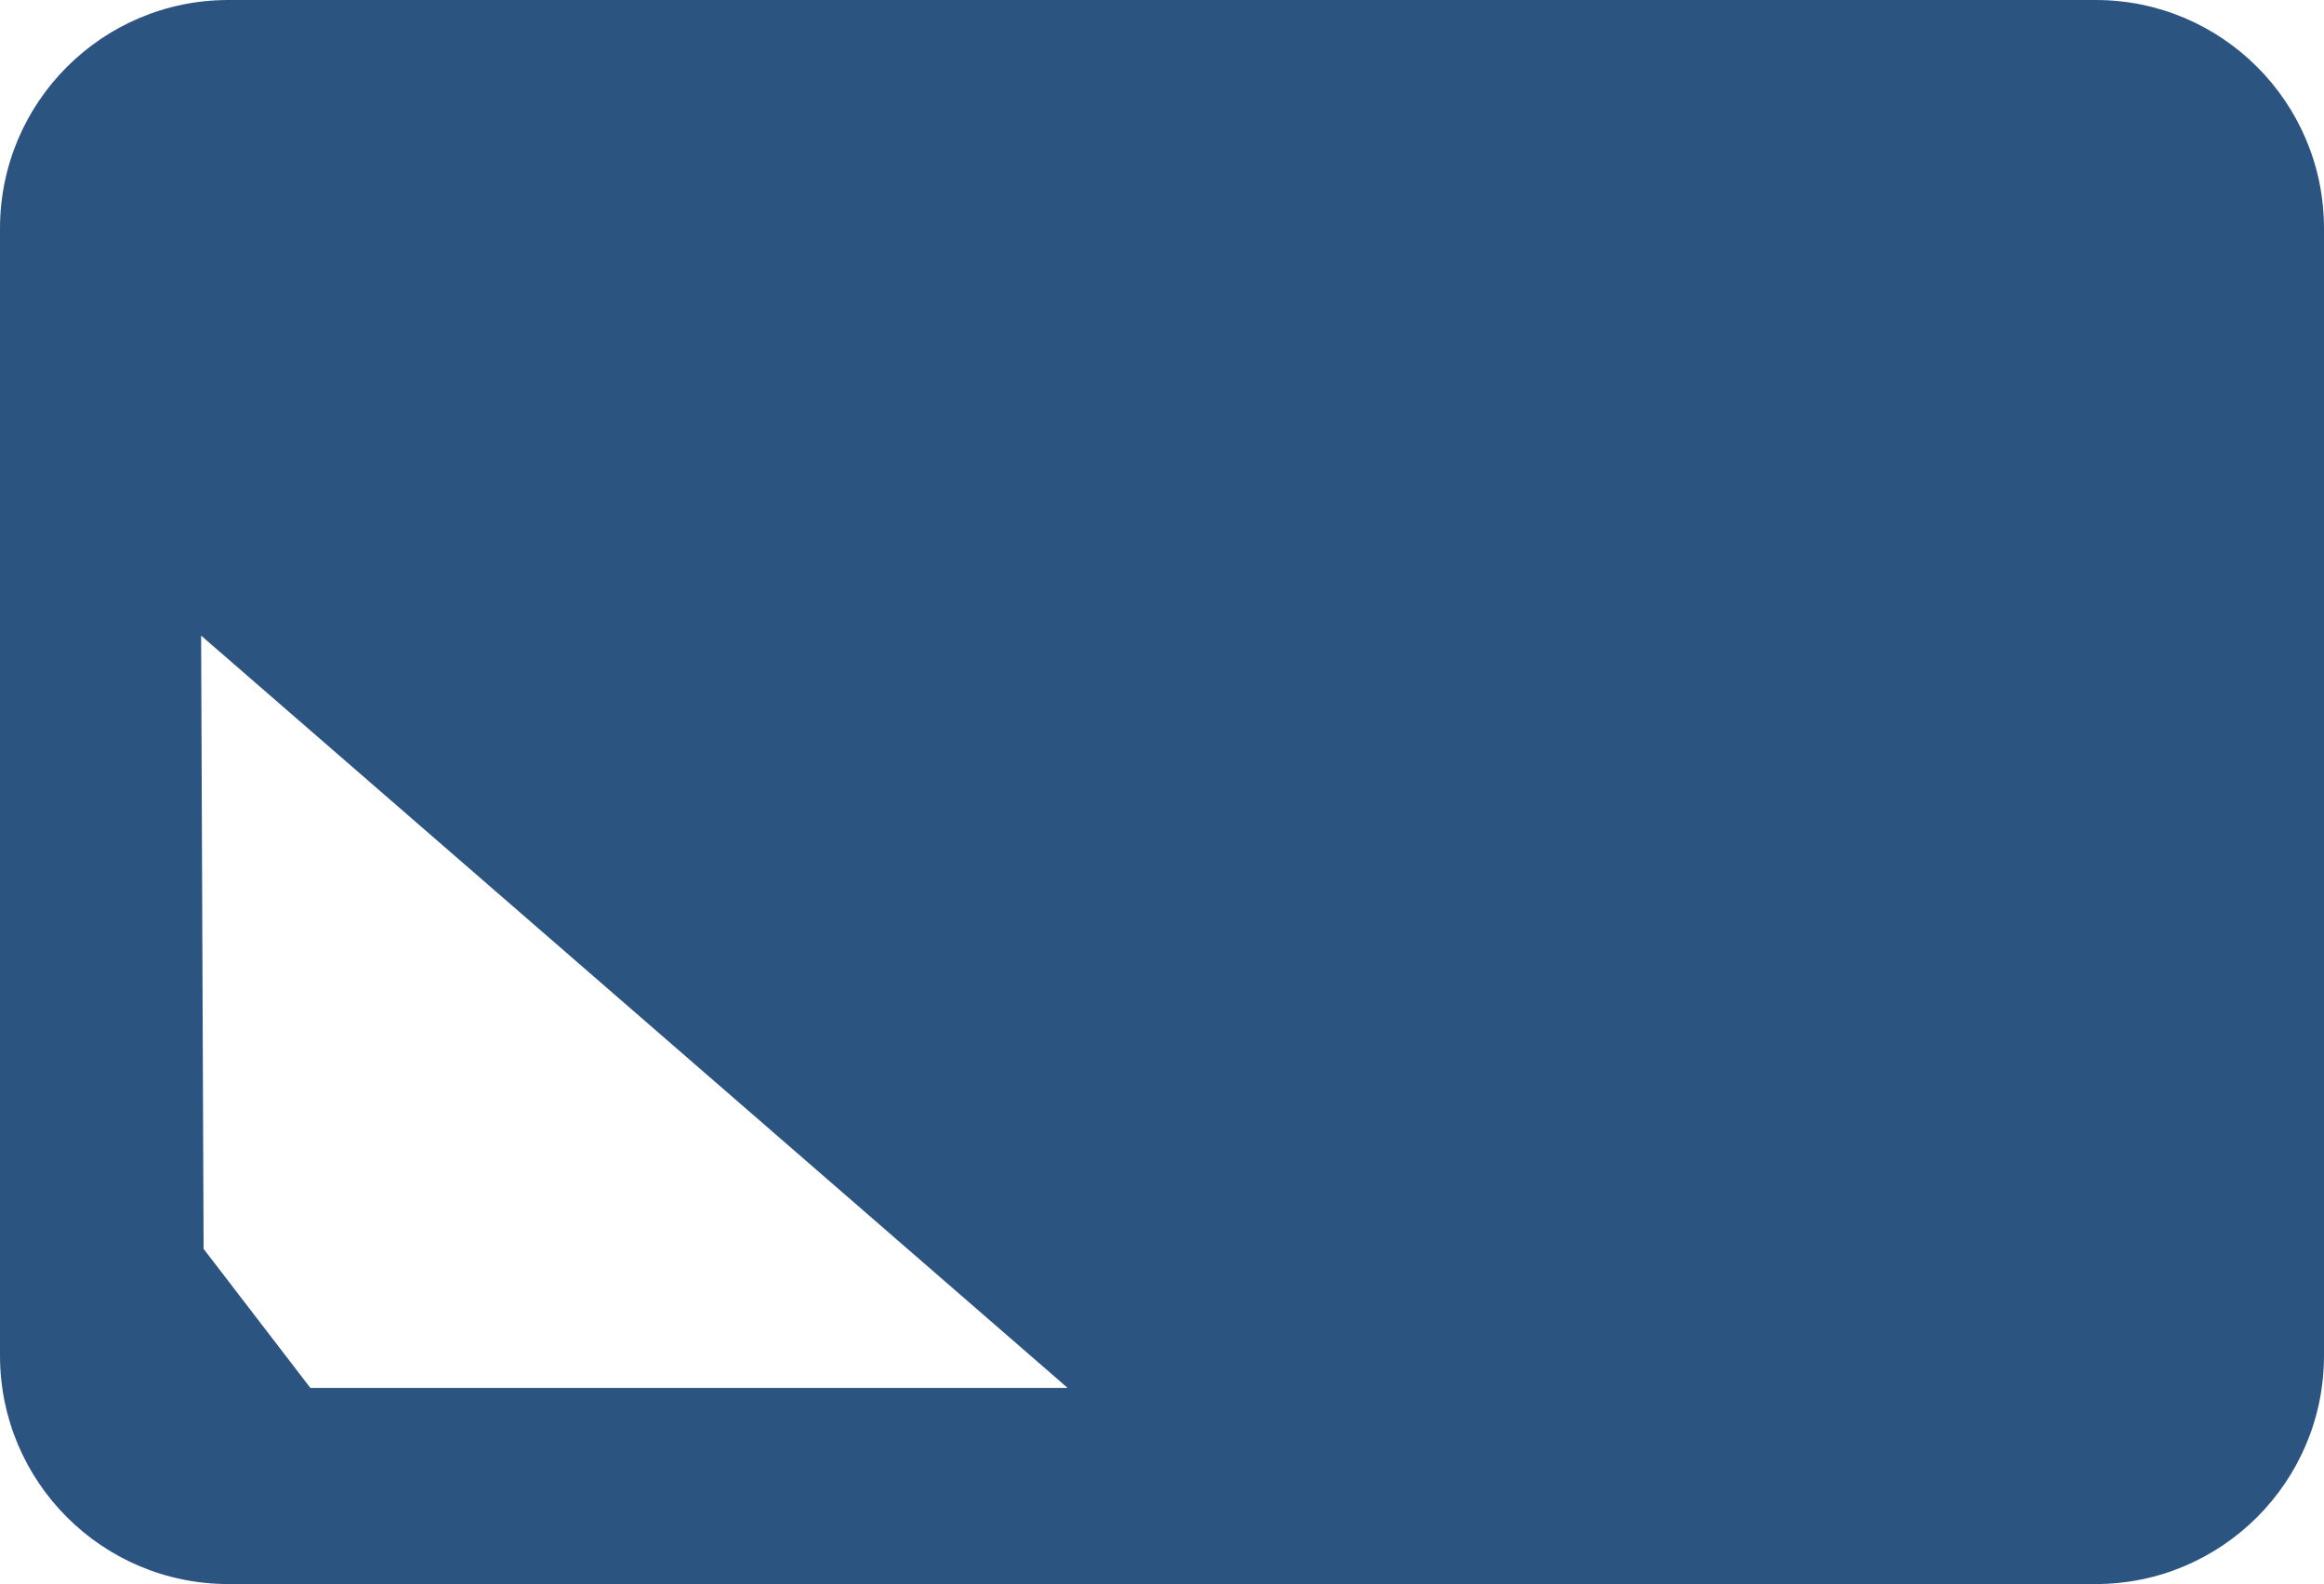 <?xml version="1.0" encoding="UTF-8" standalone="no"?>
<svg width="468px" height="319px" viewBox="0 0 468 319" version="1.1" xmlns="http://www.w3.org/2000/svg" xmlns:xlink="http://www.w3.org/1999/xlink" xmlns:sketch="http://www.bohemiancoding.com/sketch/ns">
    <!-- Generator: Sketch 3.5.2 (25235) - http://www.bohemiancoding.com/sketch -->
    <title>list</title>
    <desc>Created with Sketch.</desc>
    <defs></defs>
    <g id="Page-1" stroke="none" stroke-width="1" fill="none" fill-rule="evenodd" sketch:type="MSPage">
        <g id="Artboard-10" sketch:type="MSArtboardGroup" transform="translate(-1896, -880)" fill="#2C5481">
            <path d="M1896,926.002 C1896,900.596 1916.599,880 1941.994,880 L2318.006,880 C2343.408,880 2364,900.593 2364,926.002 L2364,1152.998 C2364,1178.404 2343.401,1199 2318.006,1199 L1941.994,1199 C1916.592,1199 1896,1178.407 1896,1152.998 L1896,926.002 Z M1936.5,1008 L1937,1131.5 L1958.5,1159.5 L2111,1159.5 L1936.5,1008 Z" id="list" sketch:type="MSShapeGroup"></path>
        </g>
    </g>
</svg>